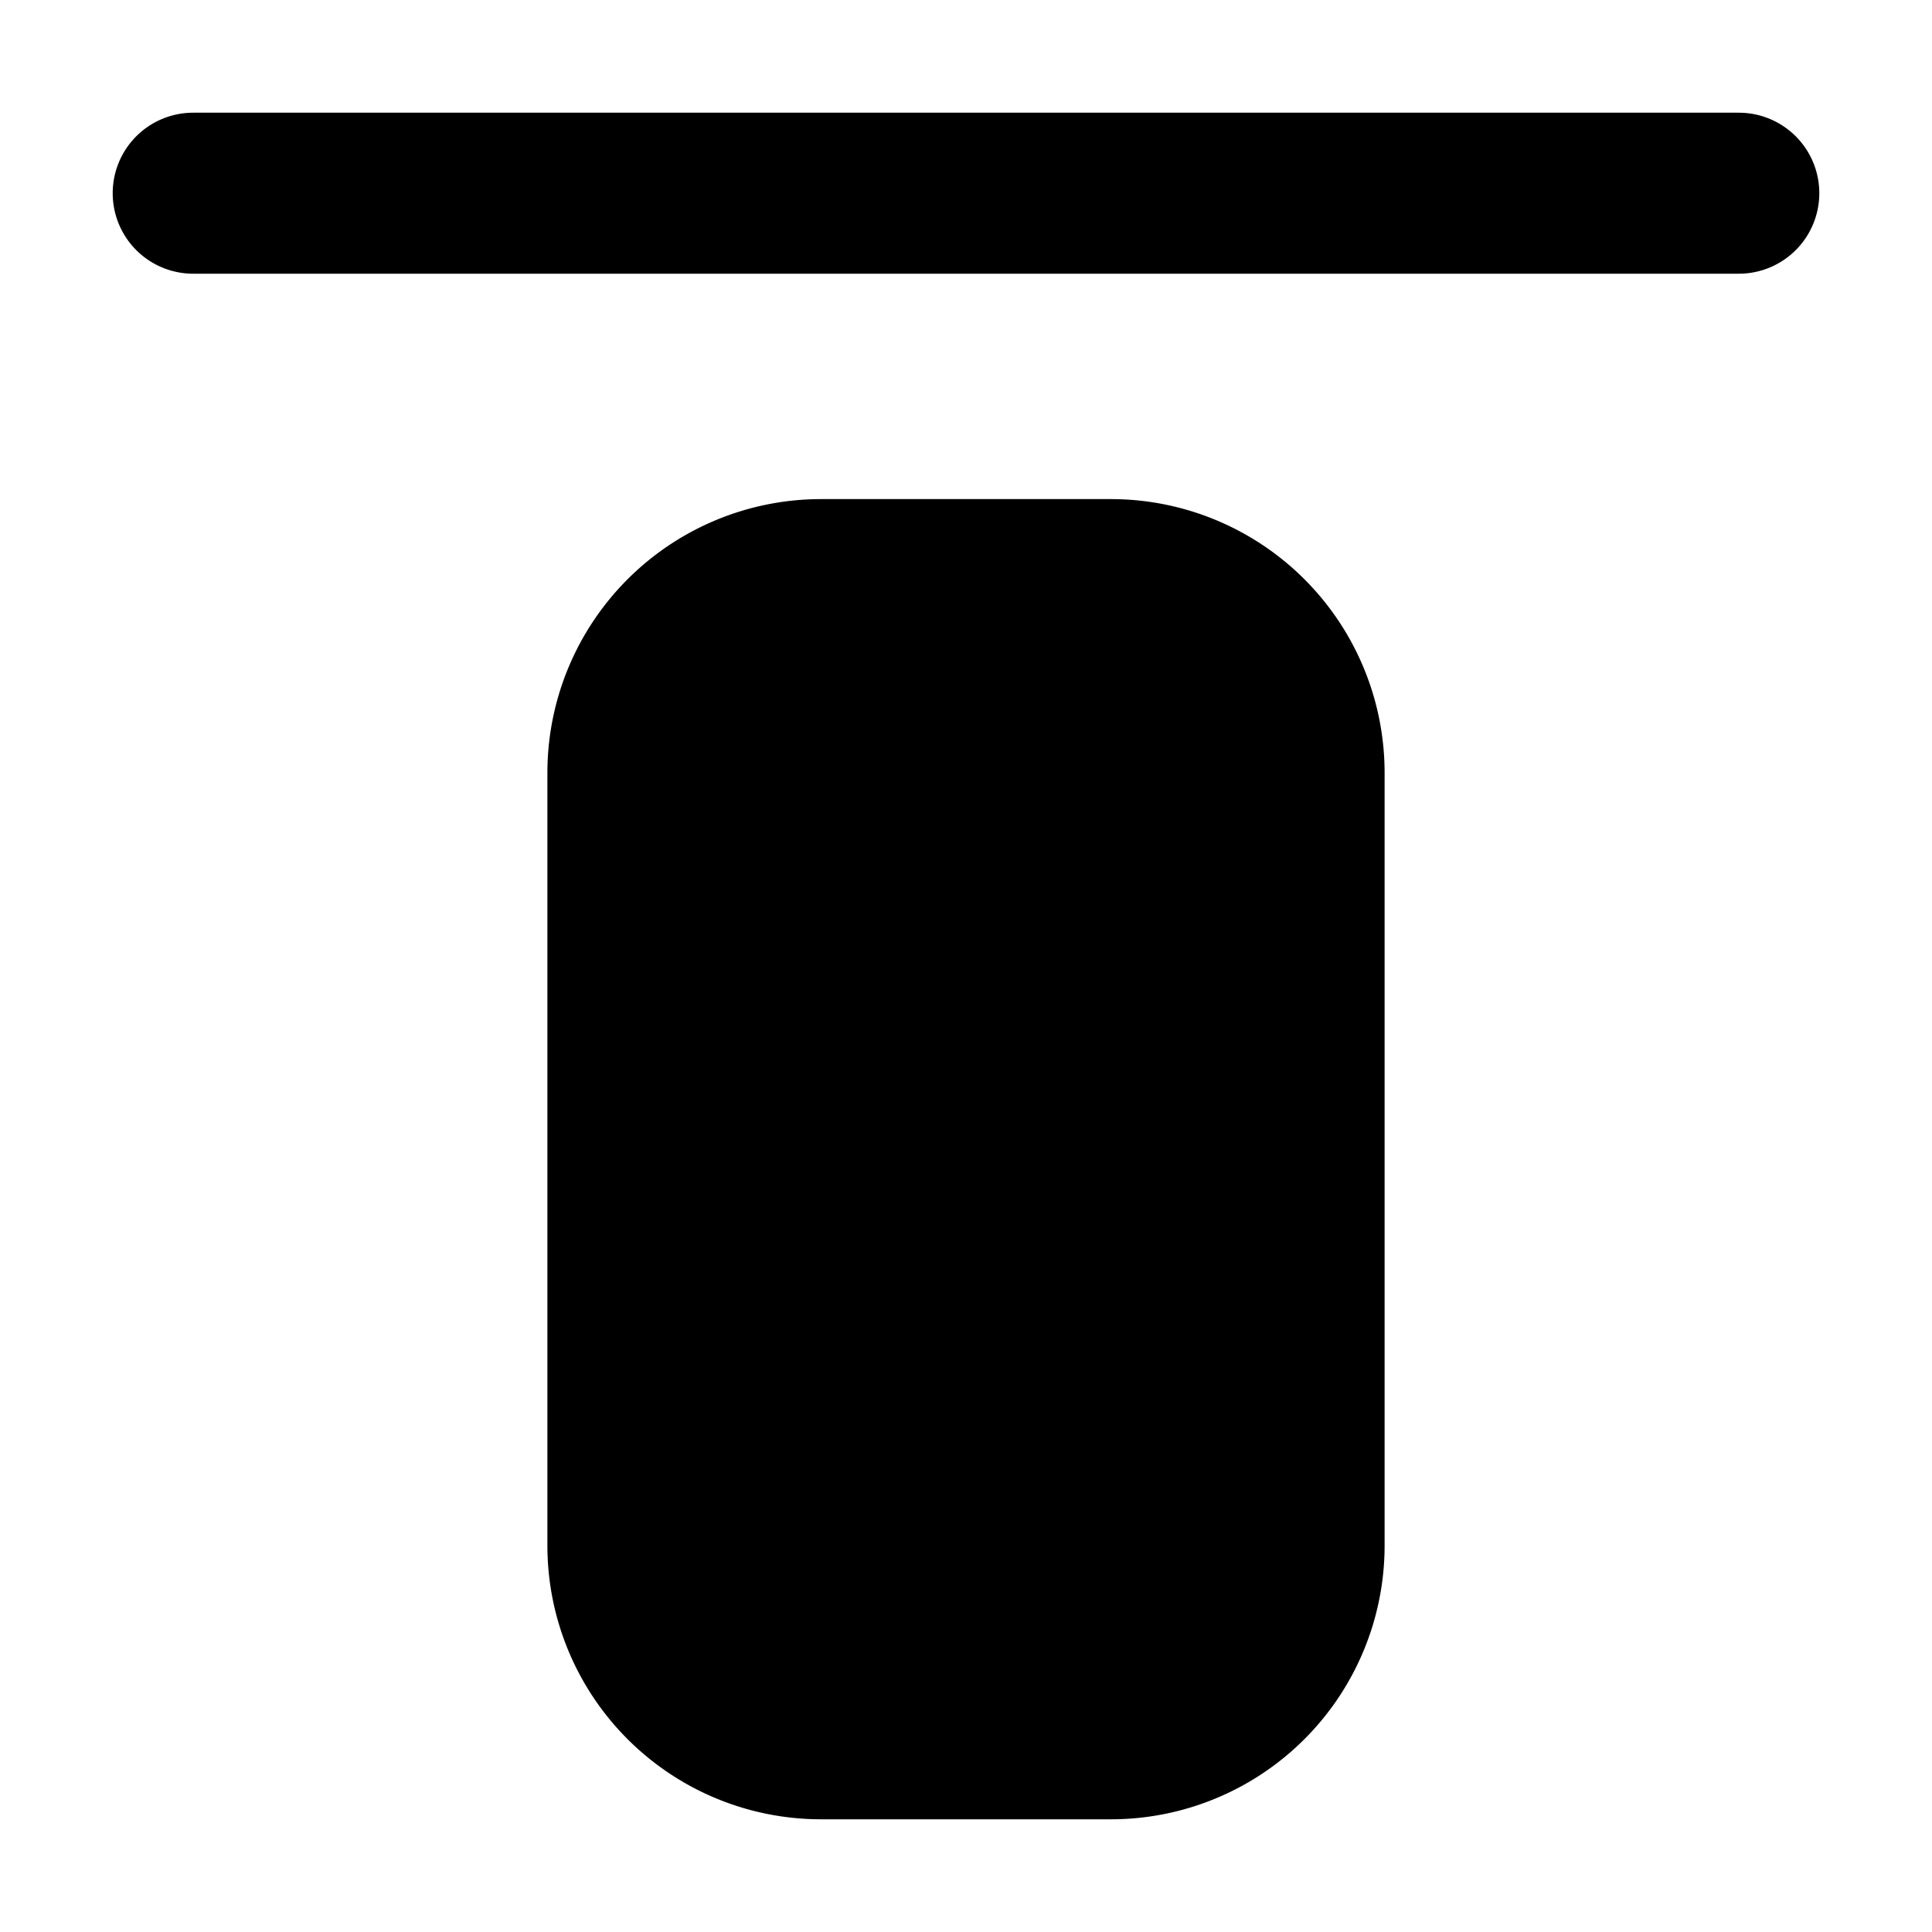 <svg xmlns="http://www.w3.org/2000/svg"
     fill="currentColor"
     viewBox="0 0 24 24">
    <path stroke="currentColor"
          stroke-linecap="round"
          stroke-linejoin="round"
          stroke-width="2"
          d="M21.6 2.4H2.4m13.8 16.8V9.6a2.4 2.4 0 0 0-2.4-2.4h-3.6a2.4 2.4 0 0 0-2.4 2.4v9.6a2.4 2.4 0 0 0 2.4 2.4h3.6a2.4 2.4 0 0 0 2.4-2.4Z" />
</svg>